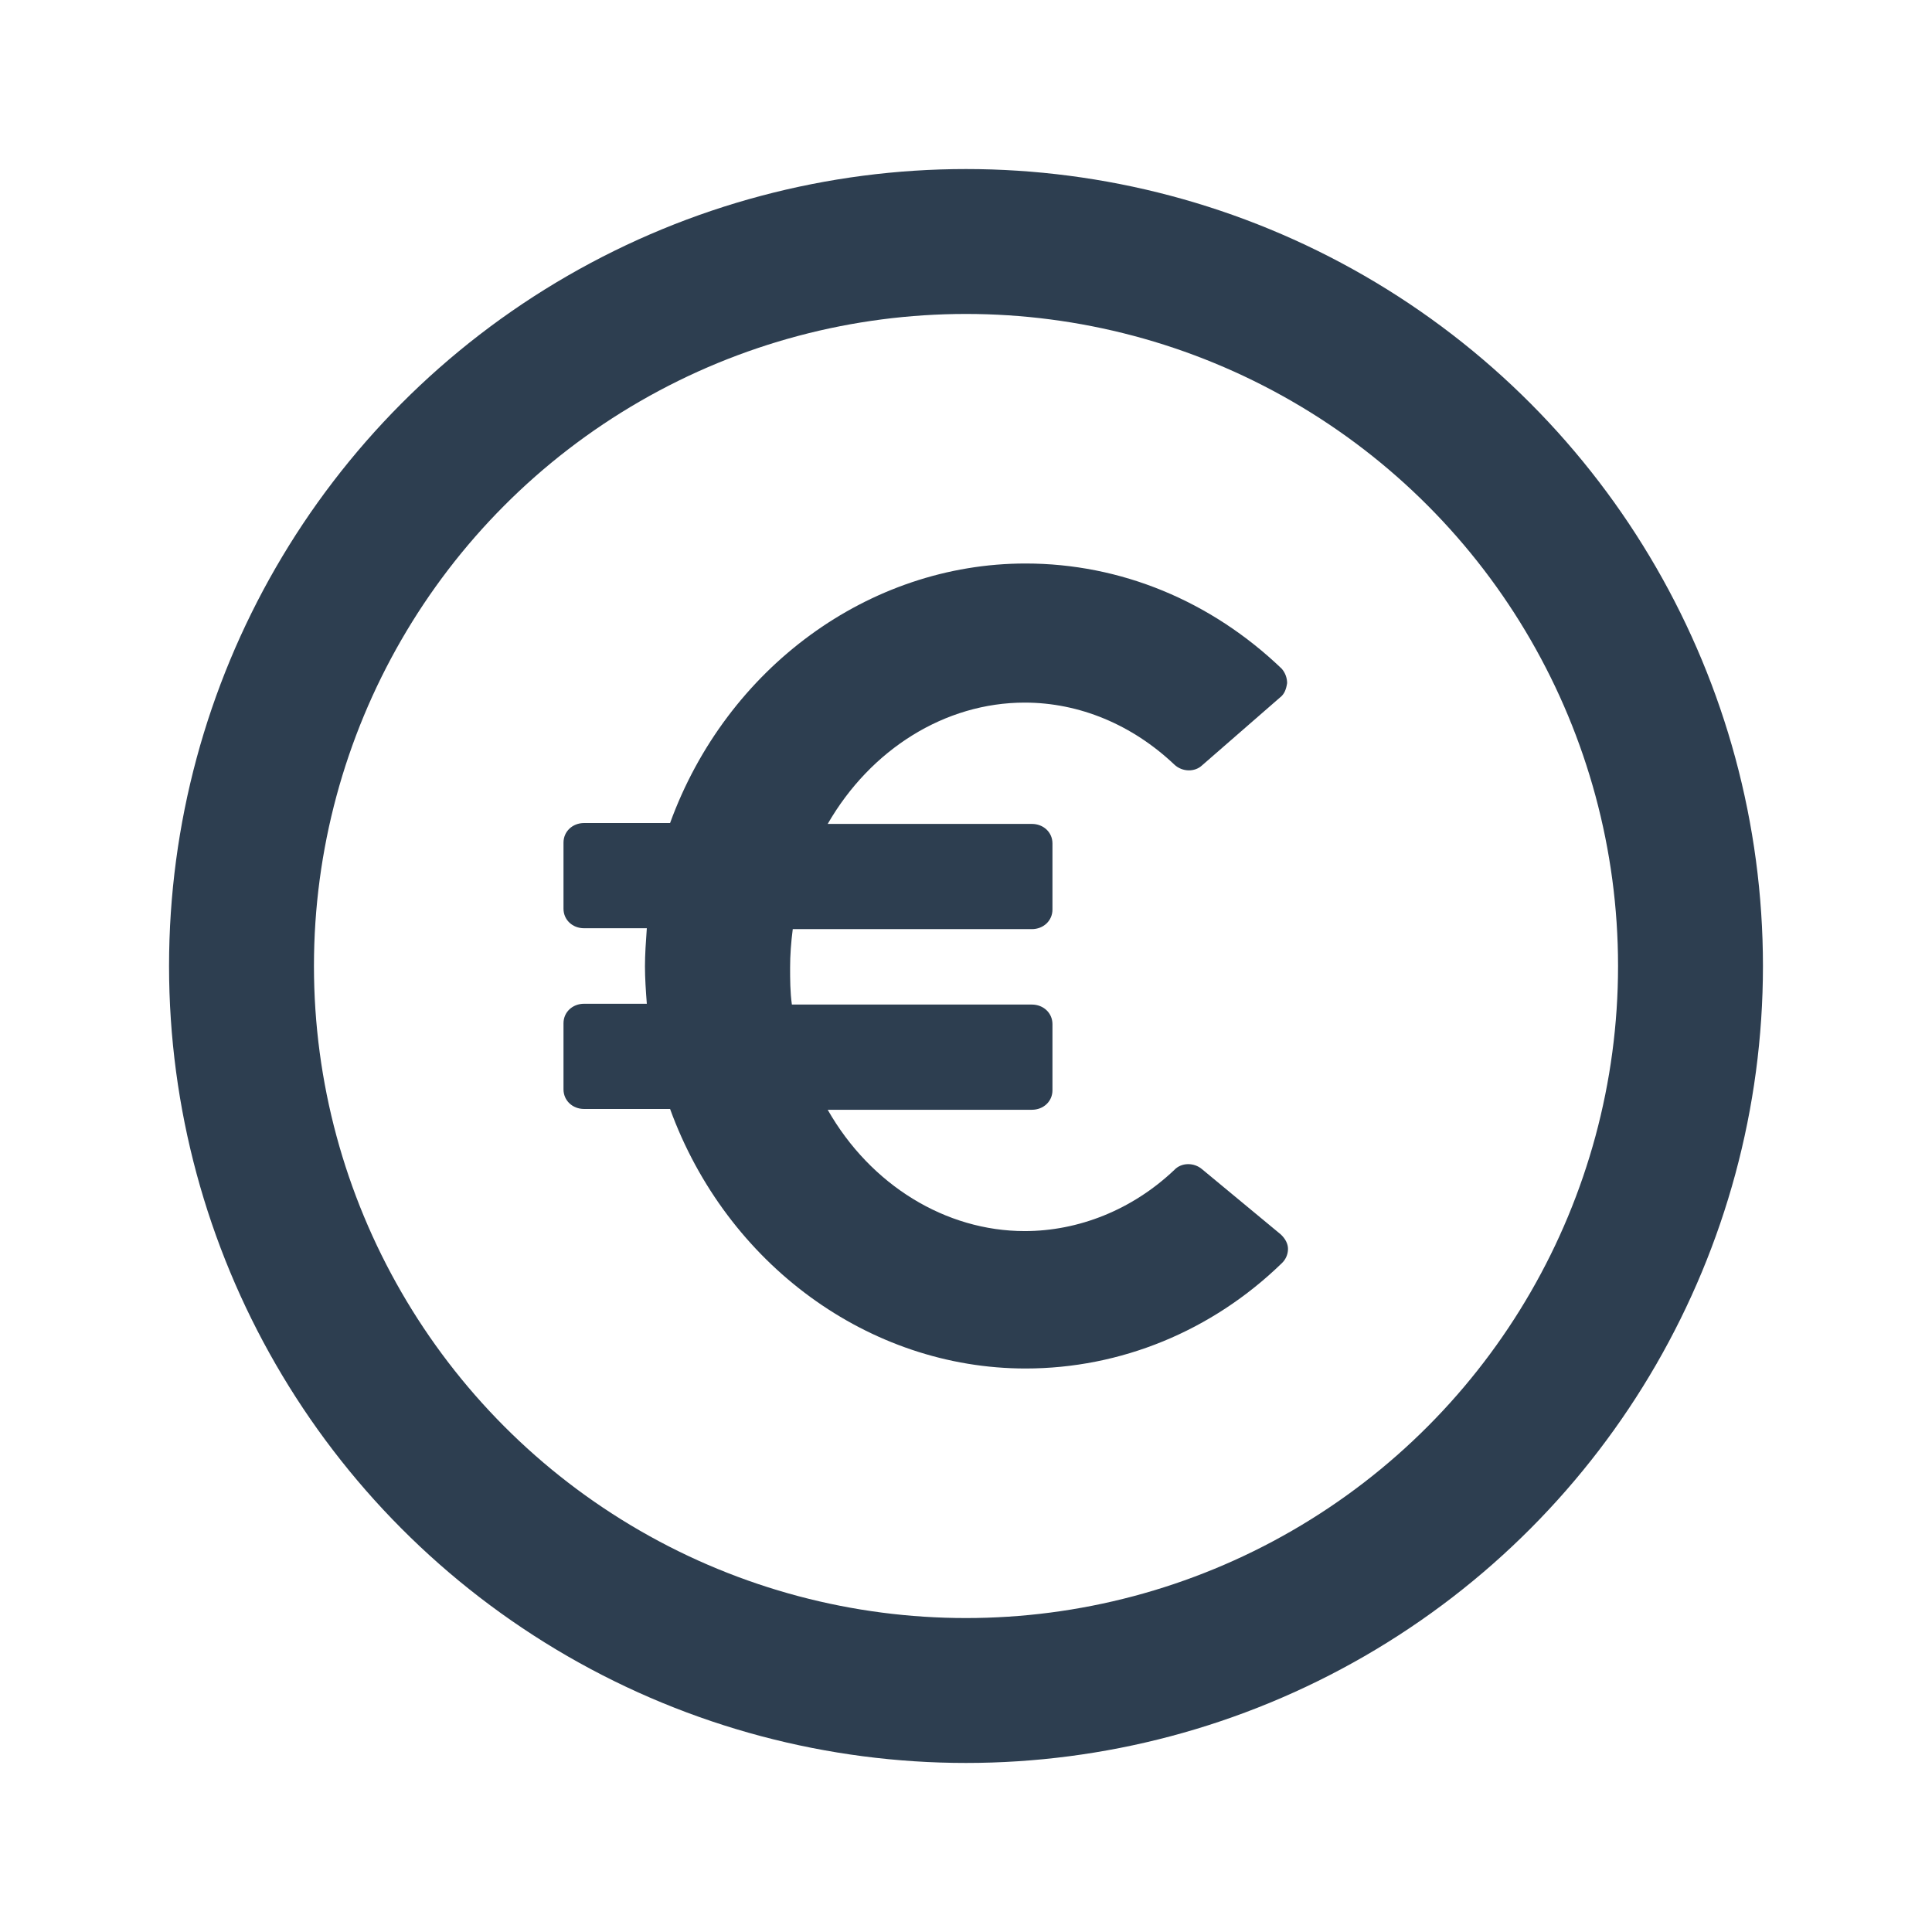 <svg width="24" height="24" viewBox="0 0 24 24" fill="none" xmlns="http://www.w3.org/2000/svg">
<circle cx="12" cy="12" r="9" stroke="#2D3E50" stroke-width="1.8"/>
<path d="M14.932 14.524C14.832 14.439 14.676 14.439 14.587 14.534C14.064 15.03 13.397 15.293 12.729 15.293C11.75 15.293 10.816 14.724 10.282 13.786H12.818C12.963 13.786 13.074 13.681 13.074 13.544V12.722C13.074 12.585 12.963 12.479 12.818 12.479H9.837C9.815 12.321 9.815 12.163 9.815 12.016C9.815 11.868 9.826 11.71 9.848 11.542H12.818C12.963 11.542 13.074 11.436 13.074 11.299V10.477C13.074 10.34 12.963 10.235 12.818 10.235H10.282C10.816 9.308 11.739 8.728 12.729 8.728C13.408 8.728 14.064 9.002 14.587 9.497C14.687 9.592 14.843 9.592 14.932 9.508L15.9 8.665C15.956 8.623 15.978 8.56 15.989 8.486C15.989 8.423 15.967 8.359 15.922 8.307C15.043 7.464 13.92 7 12.74 7C10.794 7 9.025 8.296 8.324 10.224H7.256C7.111 10.224 7 10.33 7 10.467V11.289C7 11.426 7.111 11.531 7.256 11.531H8.035C8.023 11.7 8.012 11.858 8.012 12.005C8.012 12.153 8.023 12.311 8.035 12.469H7.256C7.111 12.469 7 12.574 7 12.711V13.533C7 13.67 7.111 13.776 7.256 13.776H8.324C9.025 15.704 10.794 17 12.74 17C13.92 17 15.054 16.536 15.922 15.693C15.967 15.651 16 15.588 16 15.514C16 15.451 15.967 15.388 15.911 15.335L14.932 14.524Z" fill="#2D3E50"/>
</svg>
